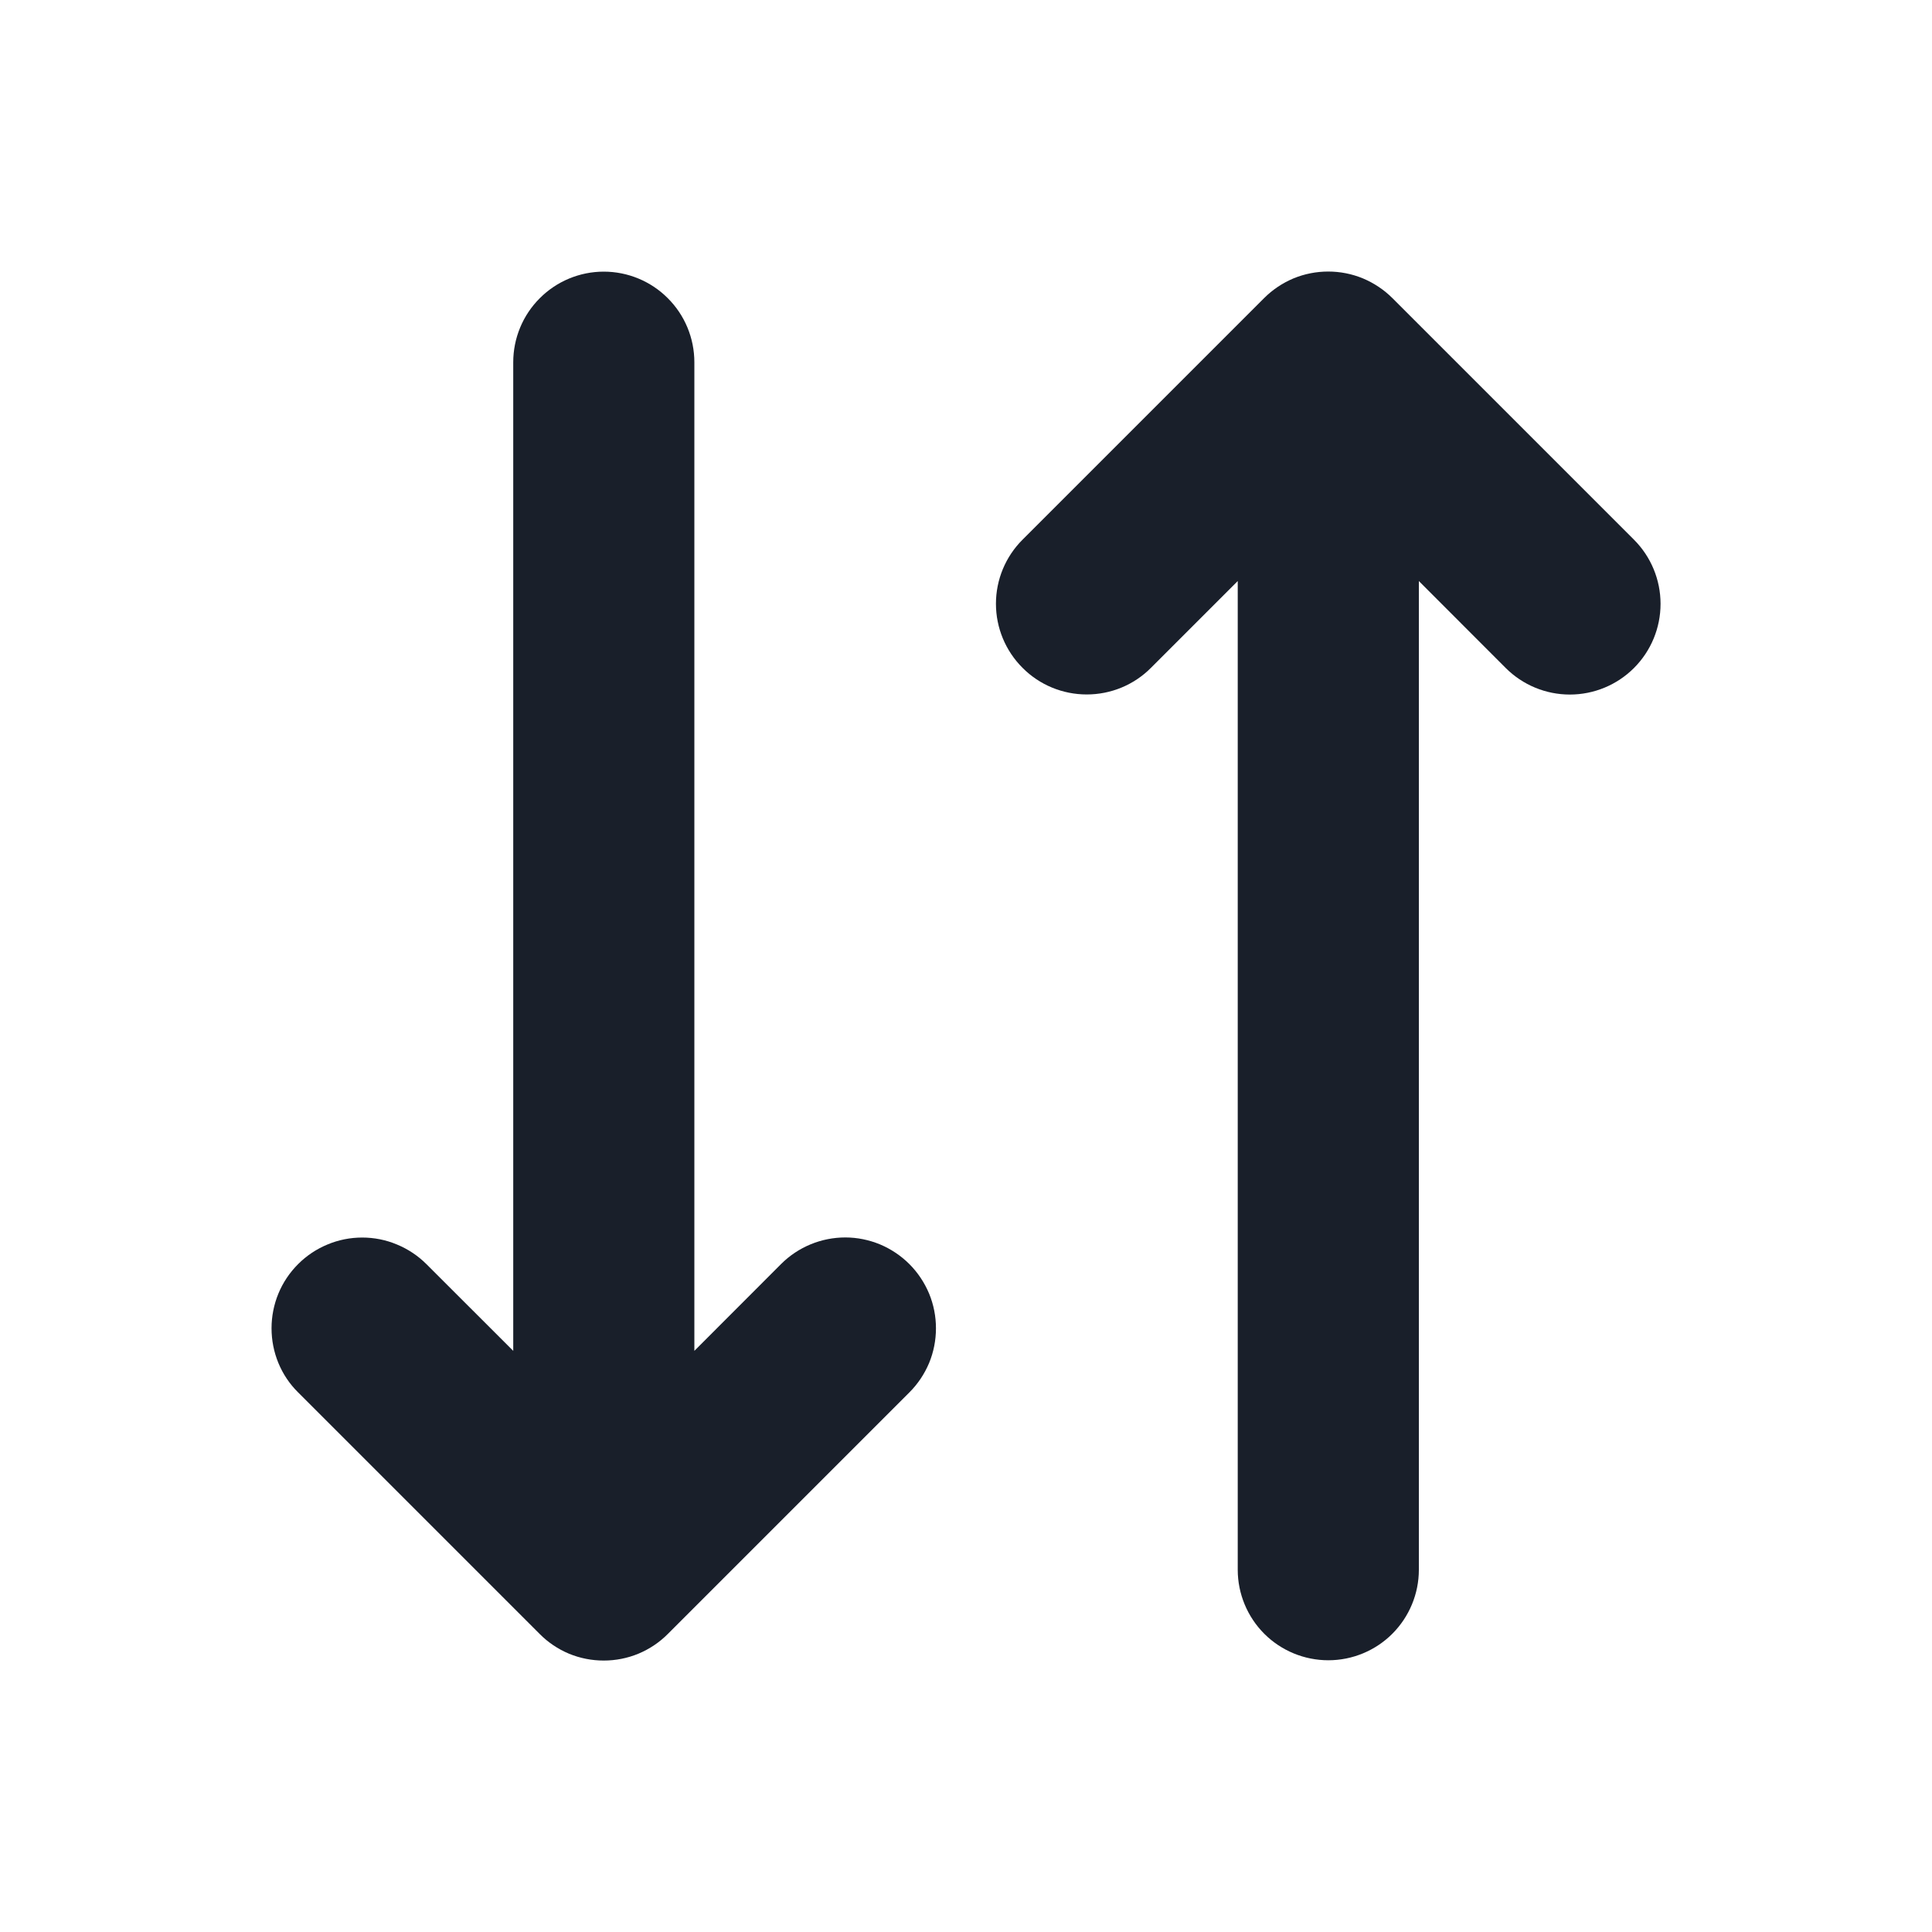 <svg width="20" height="20" viewBox="0 0 20 20" fill="none" xmlns="http://www.w3.org/2000/svg">
<path d="M9.414 13.086C9.501 13.173 9.57 13.277 9.618 13.391C9.665 13.505 9.689 13.627 9.689 13.75C9.689 13.874 9.665 13.996 9.618 14.11C9.57 14.224 9.501 14.327 9.414 14.414L6.914 16.914C6.827 17.002 6.723 17.071 6.609 17.119C6.495 17.166 6.373 17.19 6.25 17.19C6.126 17.19 6.004 17.166 5.89 17.119C5.776 17.071 5.673 17.002 5.586 16.914L3.086 14.414C2.998 14.327 2.929 14.224 2.882 14.11C2.835 13.996 2.811 13.874 2.811 13.75C2.811 13.627 2.835 13.505 2.882 13.391C2.929 13.277 2.998 13.174 3.086 13.086C3.173 12.999 3.276 12.93 3.39 12.883C3.504 12.835 3.626 12.811 3.75 12.811C3.873 12.811 3.995 12.835 4.109 12.883C4.223 12.93 4.327 12.999 4.414 13.086L5.313 13.984V3.75C5.313 3.501 5.412 3.262 5.588 3.087C5.763 2.911 6.002 2.812 6.25 2.812C6.499 2.812 6.738 2.911 6.913 3.087C7.089 3.262 7.188 3.501 7.188 3.75V13.984L8.087 13.084C8.174 12.997 8.278 12.928 8.392 12.881C8.506 12.834 8.628 12.81 8.751 12.81C8.874 12.81 8.996 12.835 9.11 12.882C9.224 12.93 9.327 12.999 9.414 13.086ZM16.914 5.586L14.414 3.086C14.327 2.999 14.223 2.93 14.109 2.882C13.995 2.835 13.873 2.811 13.75 2.811C13.626 2.811 13.504 2.835 13.39 2.882C13.276 2.93 13.173 2.999 13.086 3.086L10.586 5.586C10.409 5.762 10.31 6.001 10.31 6.25C10.31 6.499 10.409 6.738 10.586 6.914C10.762 7.091 11.001 7.189 11.25 7.189C11.499 7.189 11.738 7.091 11.914 6.914L12.813 6.015V16.25C12.813 16.498 12.912 16.737 13.088 16.913C13.263 17.088 13.502 17.187 13.751 17.187C13.999 17.187 14.238 17.088 14.413 16.913C14.589 16.737 14.688 16.498 14.688 16.25V6.015L15.587 6.915C15.763 7.091 16.002 7.19 16.251 7.19C16.5 7.19 16.739 7.091 16.915 6.915C17.091 6.739 17.19 6.5 17.19 6.251C17.19 6.002 17.091 5.763 16.915 5.587L16.914 5.586Z" fill="#191F2A"/>
</svg>
